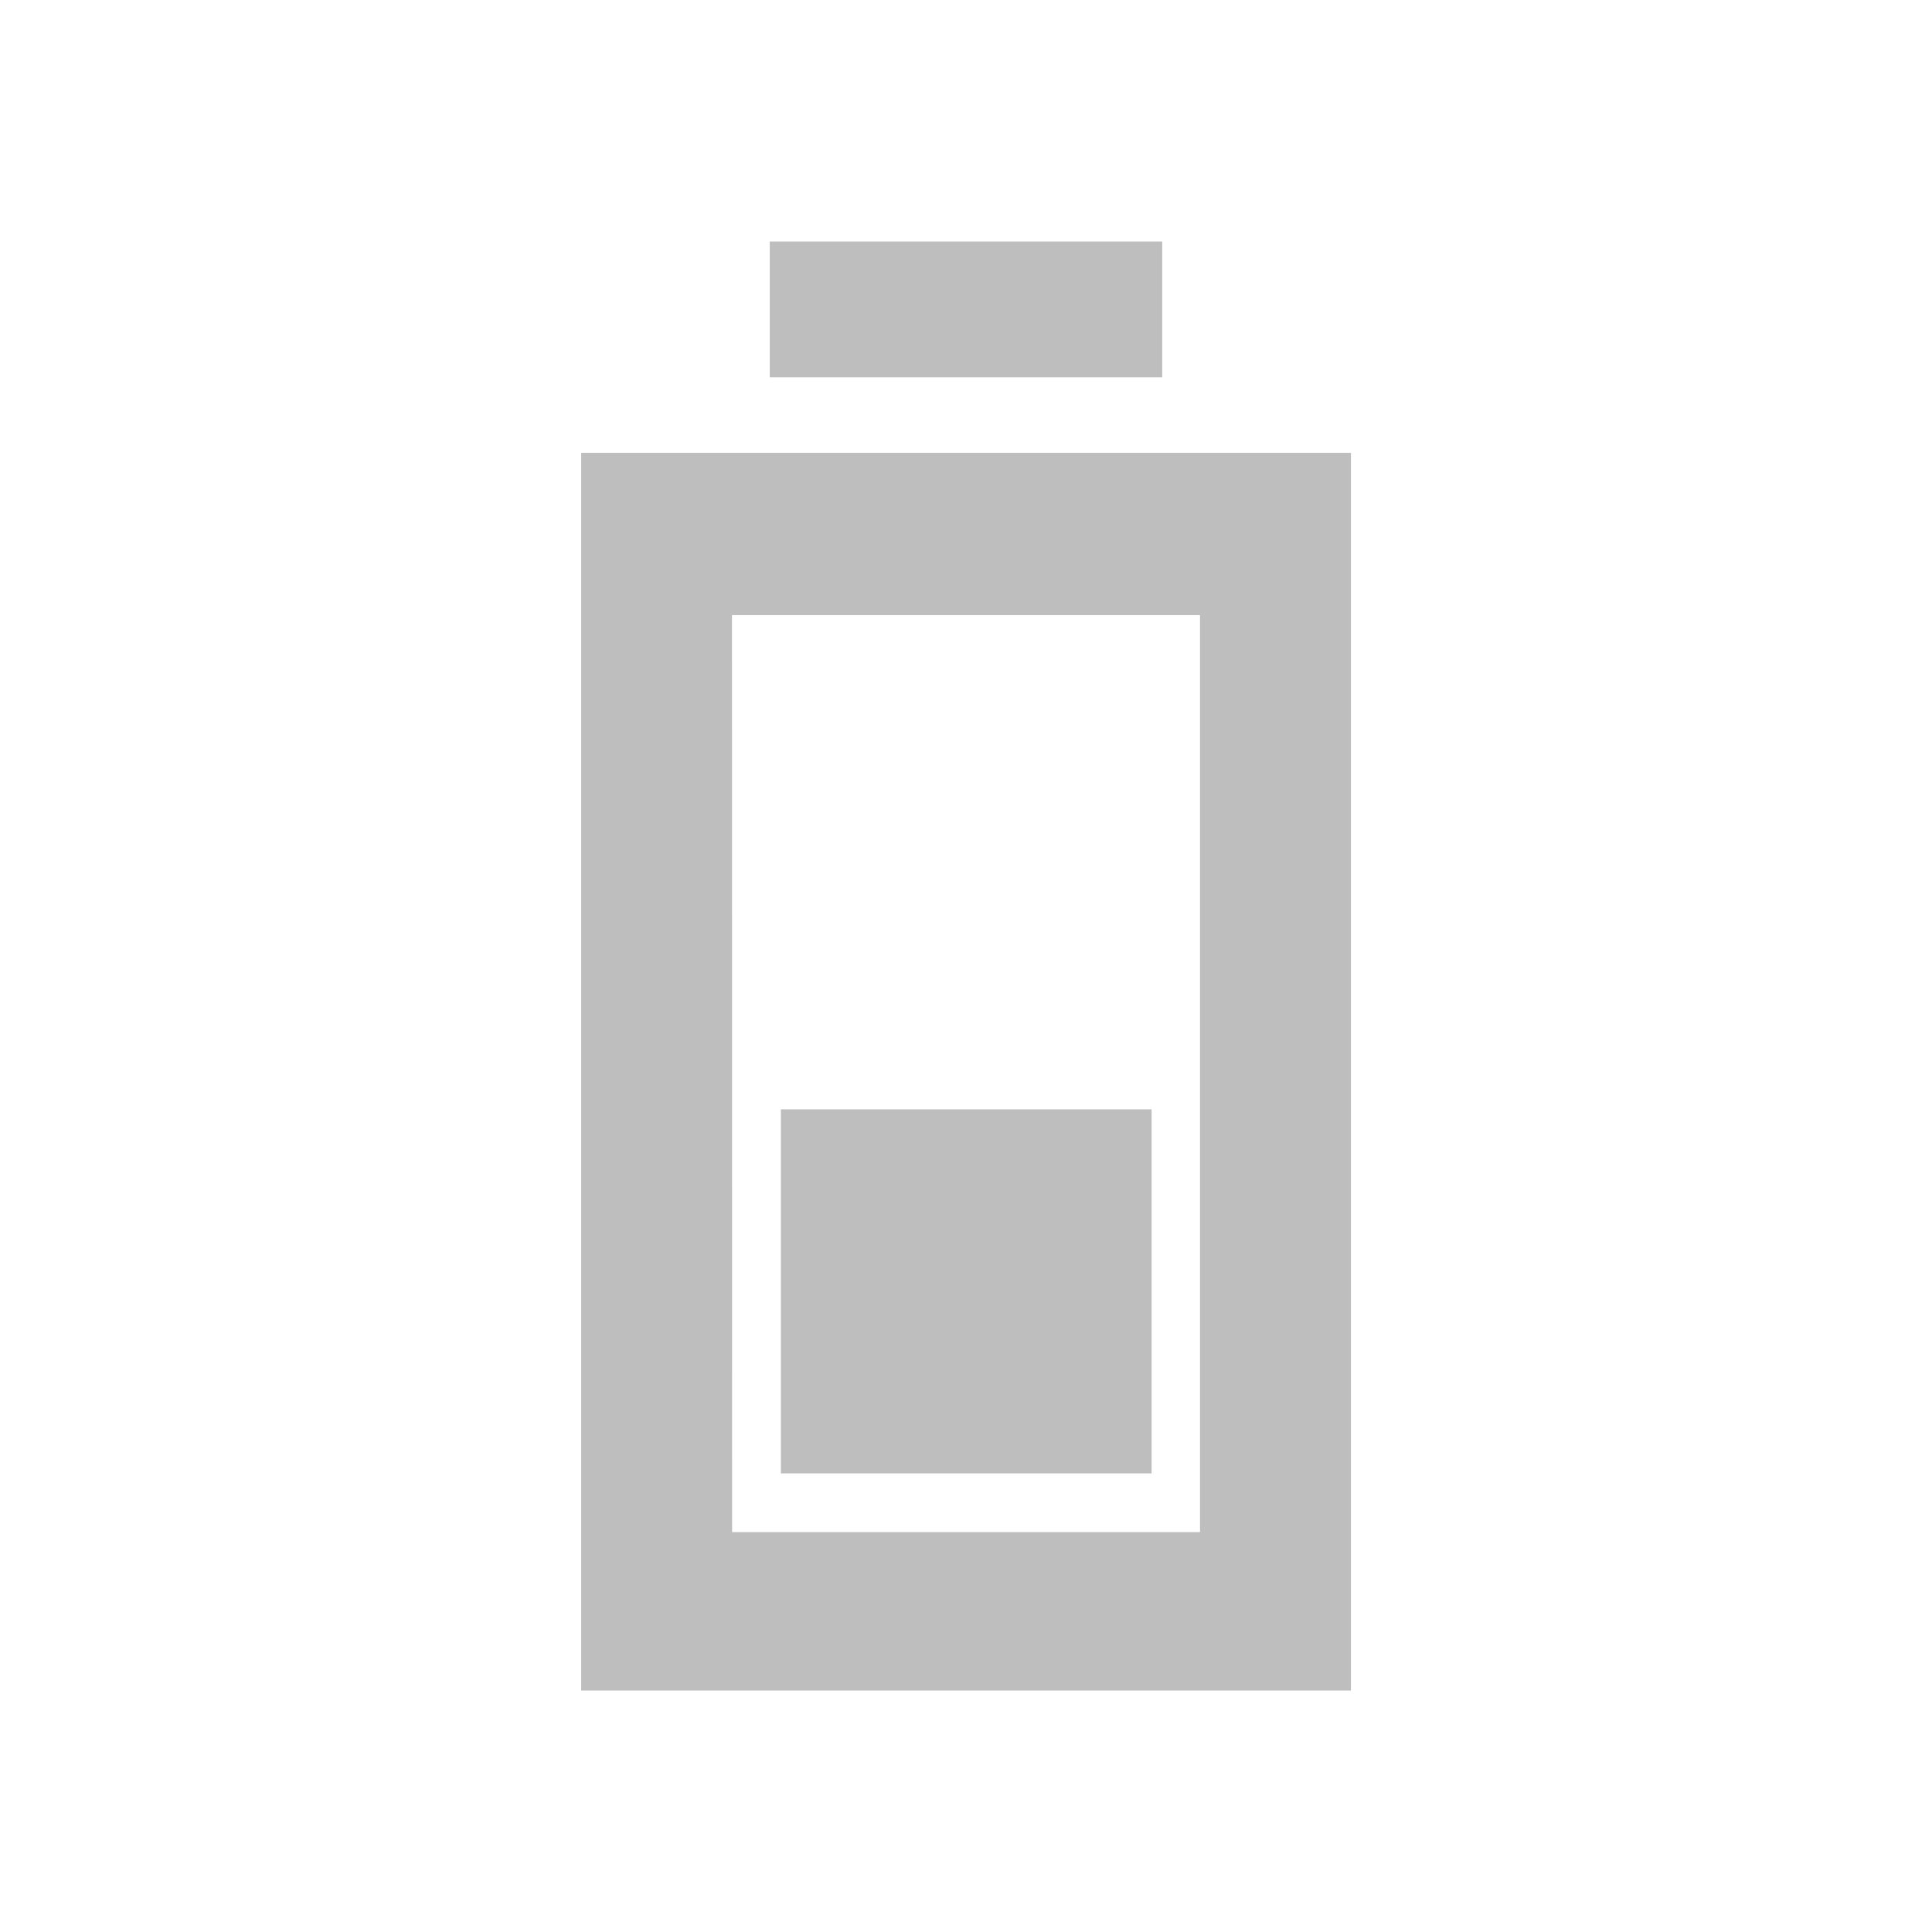 <?xml version="1.0" encoding="UTF-8" standalone="no"?>
<!-- Created with Inkscape (http://www.inkscape.org/) -->

<svg
   xmlns:dc="http://purl.org/dc/elements/1.1/"
   xmlns:cc="http://creativecommons.org/ns#"
   xmlns:rdf="http://www.w3.org/1999/02/22-rdf-syntax-ns#"
   xmlns:svg="http://www.w3.org/2000/svg"
   xmlns="http://www.w3.org/2000/svg"
   xmlns:sodipodi="http://sodipodi.sourceforge.net/DTD/sodipodi-0.dtd"
   xmlns:inkscape="http://www.inkscape.org/namespaces/inkscape"
   id="svg7384"
   height="16"
   width="16"
   version="1.1"
   inkscape:version="0.48+devel r12370"
   sodipodi:docname="battery-low-symbolic.svg">
  <defs
     id="defs10" />
  <sodipodi:namedview
     pagecolor="#ffffff"
     bordercolor="#666666"
     borderopacity="1"
     objecttolerance="10"
     gridtolerance="10"
     guidetolerance="10"
     inkscape:pageopacity="0"
     inkscape:pageshadow="2"
     inkscape:window-width="1366"
     inkscape:window-height="714"
     id="namedview8"
     showgrid="false"
     inkscape:zoom="41.7193"
     inkscape:cx="10.660426"
     inkscape:cy="8.507577"
     inkscape:window-x="0"
     inkscape:window-y="30"
     inkscape:window-maximized="1"
     inkscape:current-layer="svg7384" />
  <title
     id="title9167">Gnome Symbolic Icon Theme</title>
  <rect
     style="fill:#bebebe;fill-opacity:1;stroke:none"
     id="rect838-8"
     width="3.015"
     height="3.07"
     x="-12.202"
     y="6.467"
     ry="0"
     transform="matrix(0,-1,1,0,0,0)" />
  <path
     inkscape:connector-curvature="0"
     id="path822"
     d="m 6.375,2 0,1.125 3.25,0 0,-1.125 L 6.375,2 z m -1.562,1.75 0,10.25 6.375,0 0,-10.25 L 4.812,3.75 z m 1.25,1.344 3.875,0 0,7.594 -3.875,0 L 6.062,5.094 Z"
     style="fill:#bebebe;fill-opacity:1;stroke:none" />
</svg>
